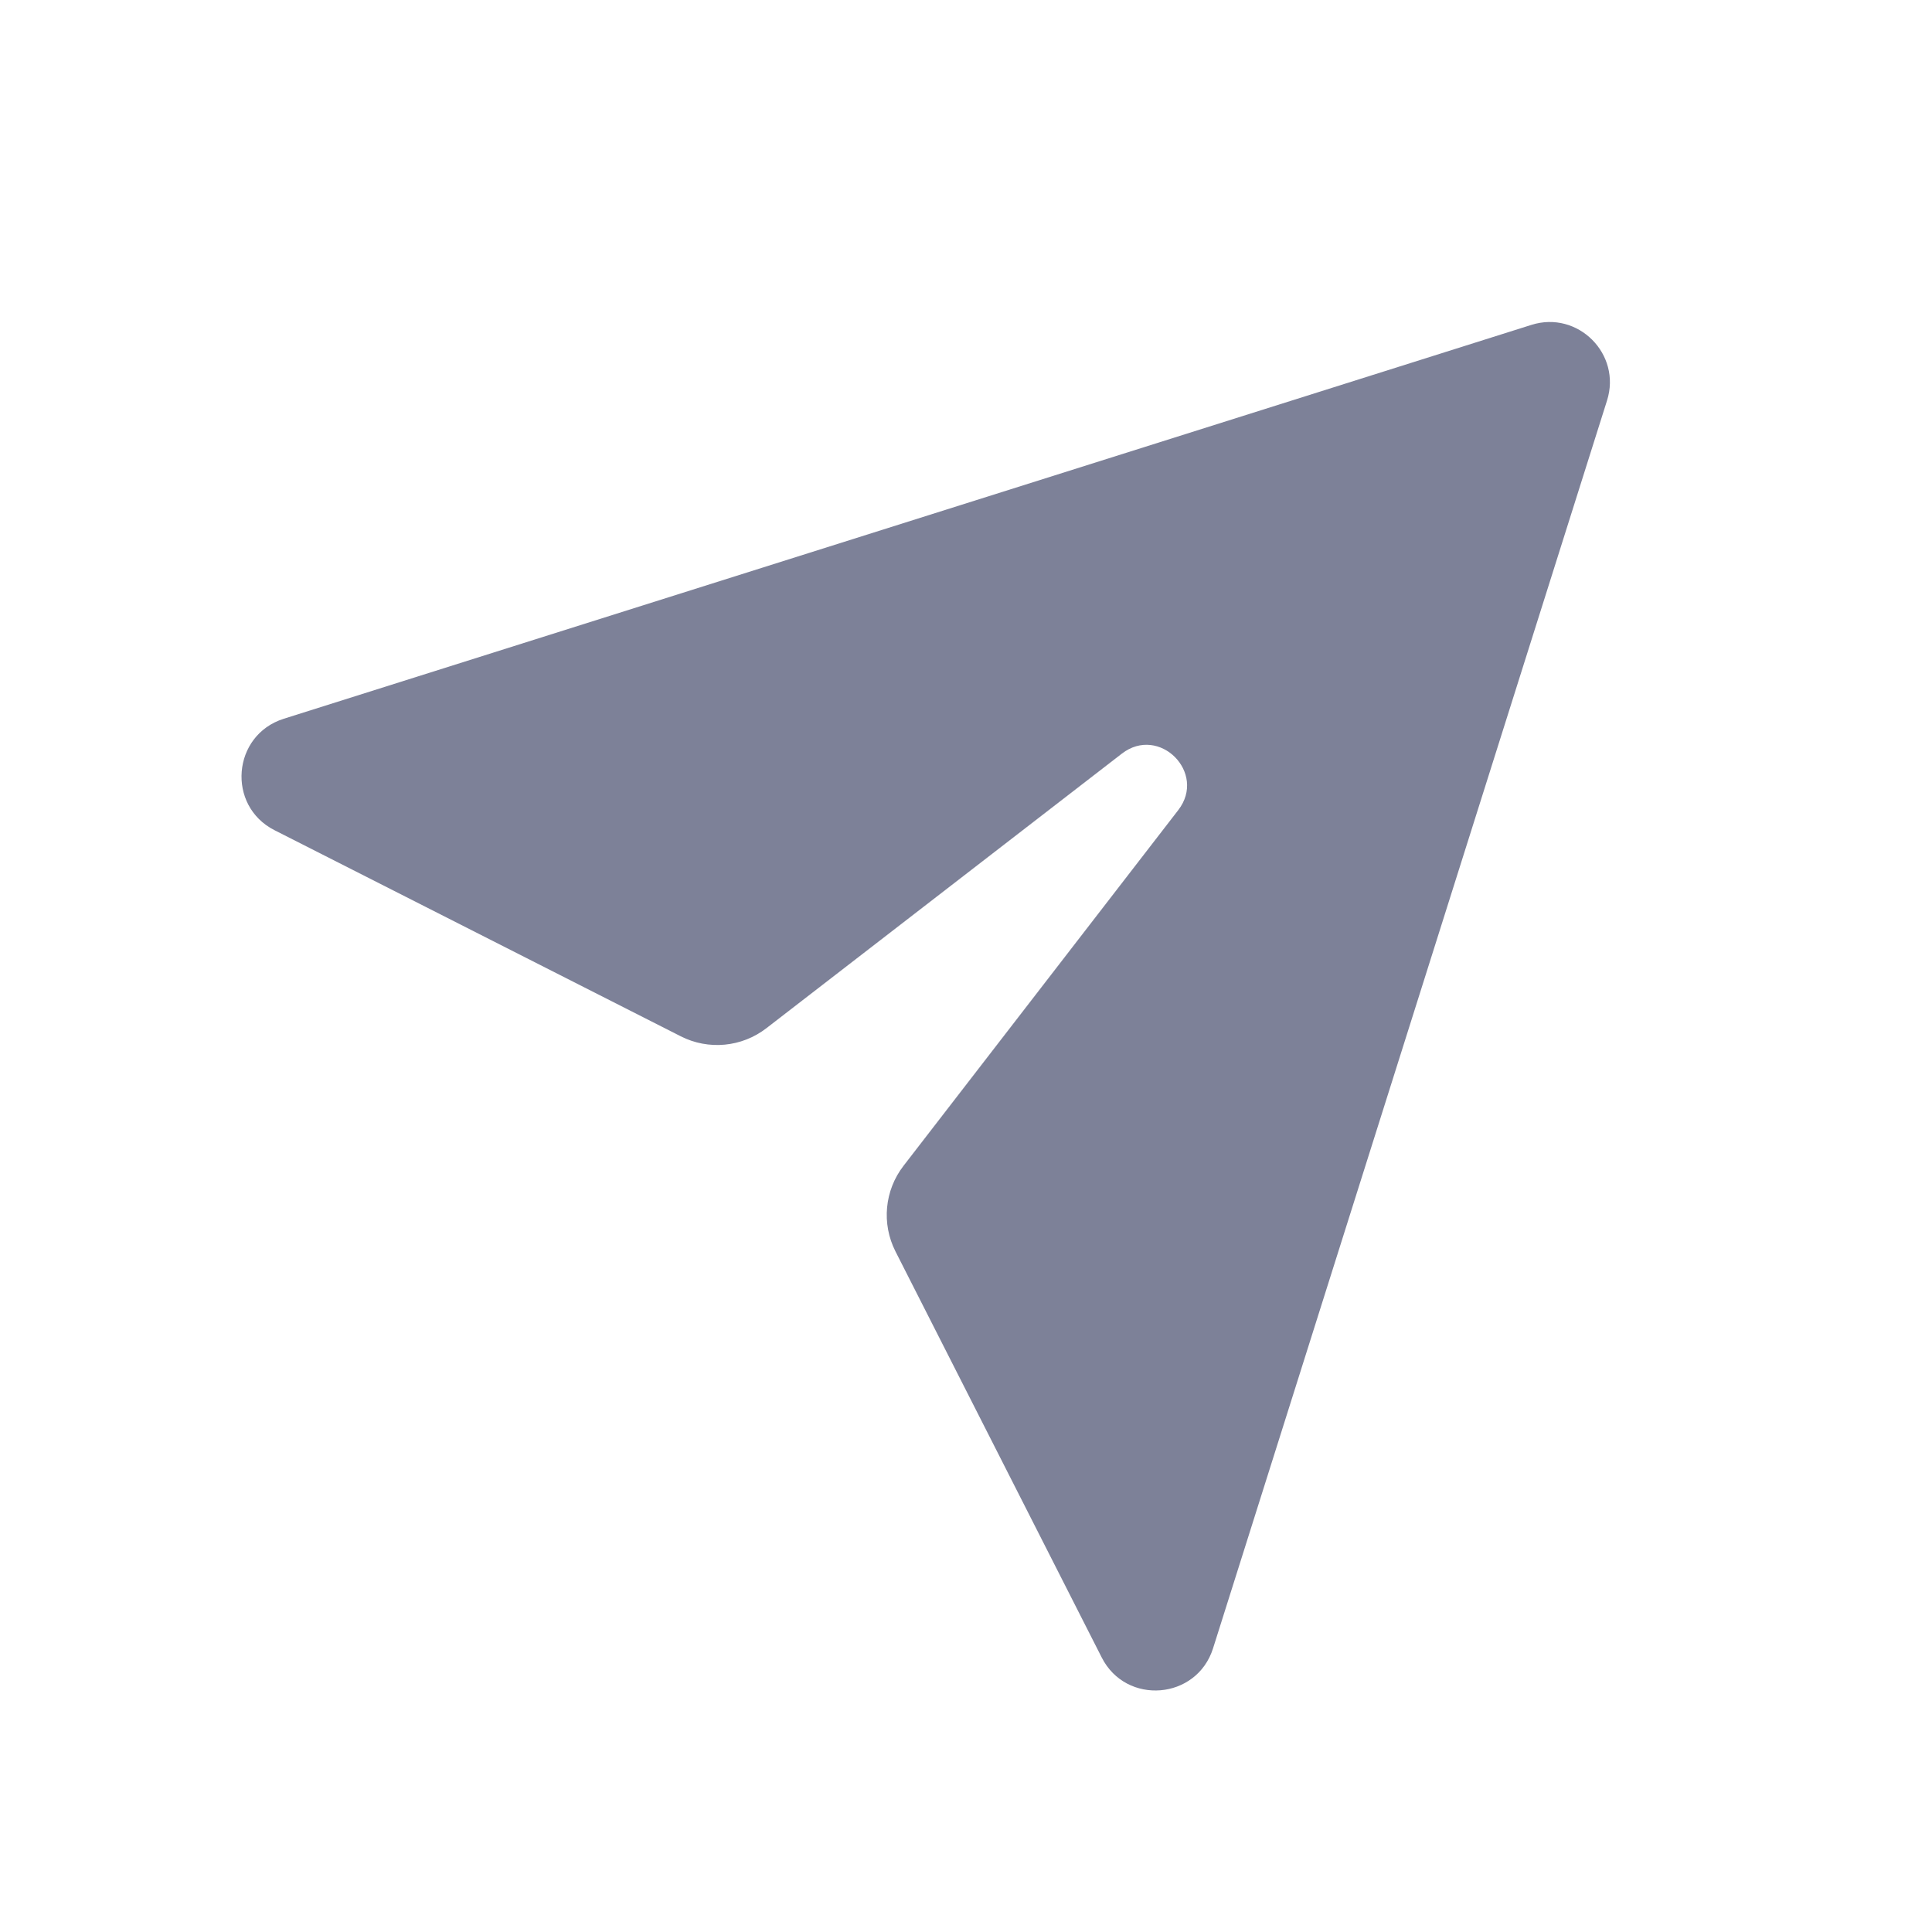 <svg width="24" height="24" viewBox="0 0 24 24" fill="none" xmlns="http://www.w3.org/2000/svg">
<path d="M15.069 20.476L19.963 4.976C20.146 4.398 19.601 3.853 19.023 4.036L3.524 8.929C2.884 9.132 2.812 10.009 3.41 10.313L8.456 12.873C8.8 13.048 9.214 13.009 9.52 12.773L13.936 9.362C14.4 9.003 14.995 9.599 14.637 10.063L11.224 14.482C10.988 14.787 10.949 15.201 11.124 15.546L13.686 20.59C13.99 21.188 14.867 21.116 15.069 20.476Z" fill="#7D8198"/>
</svg>
